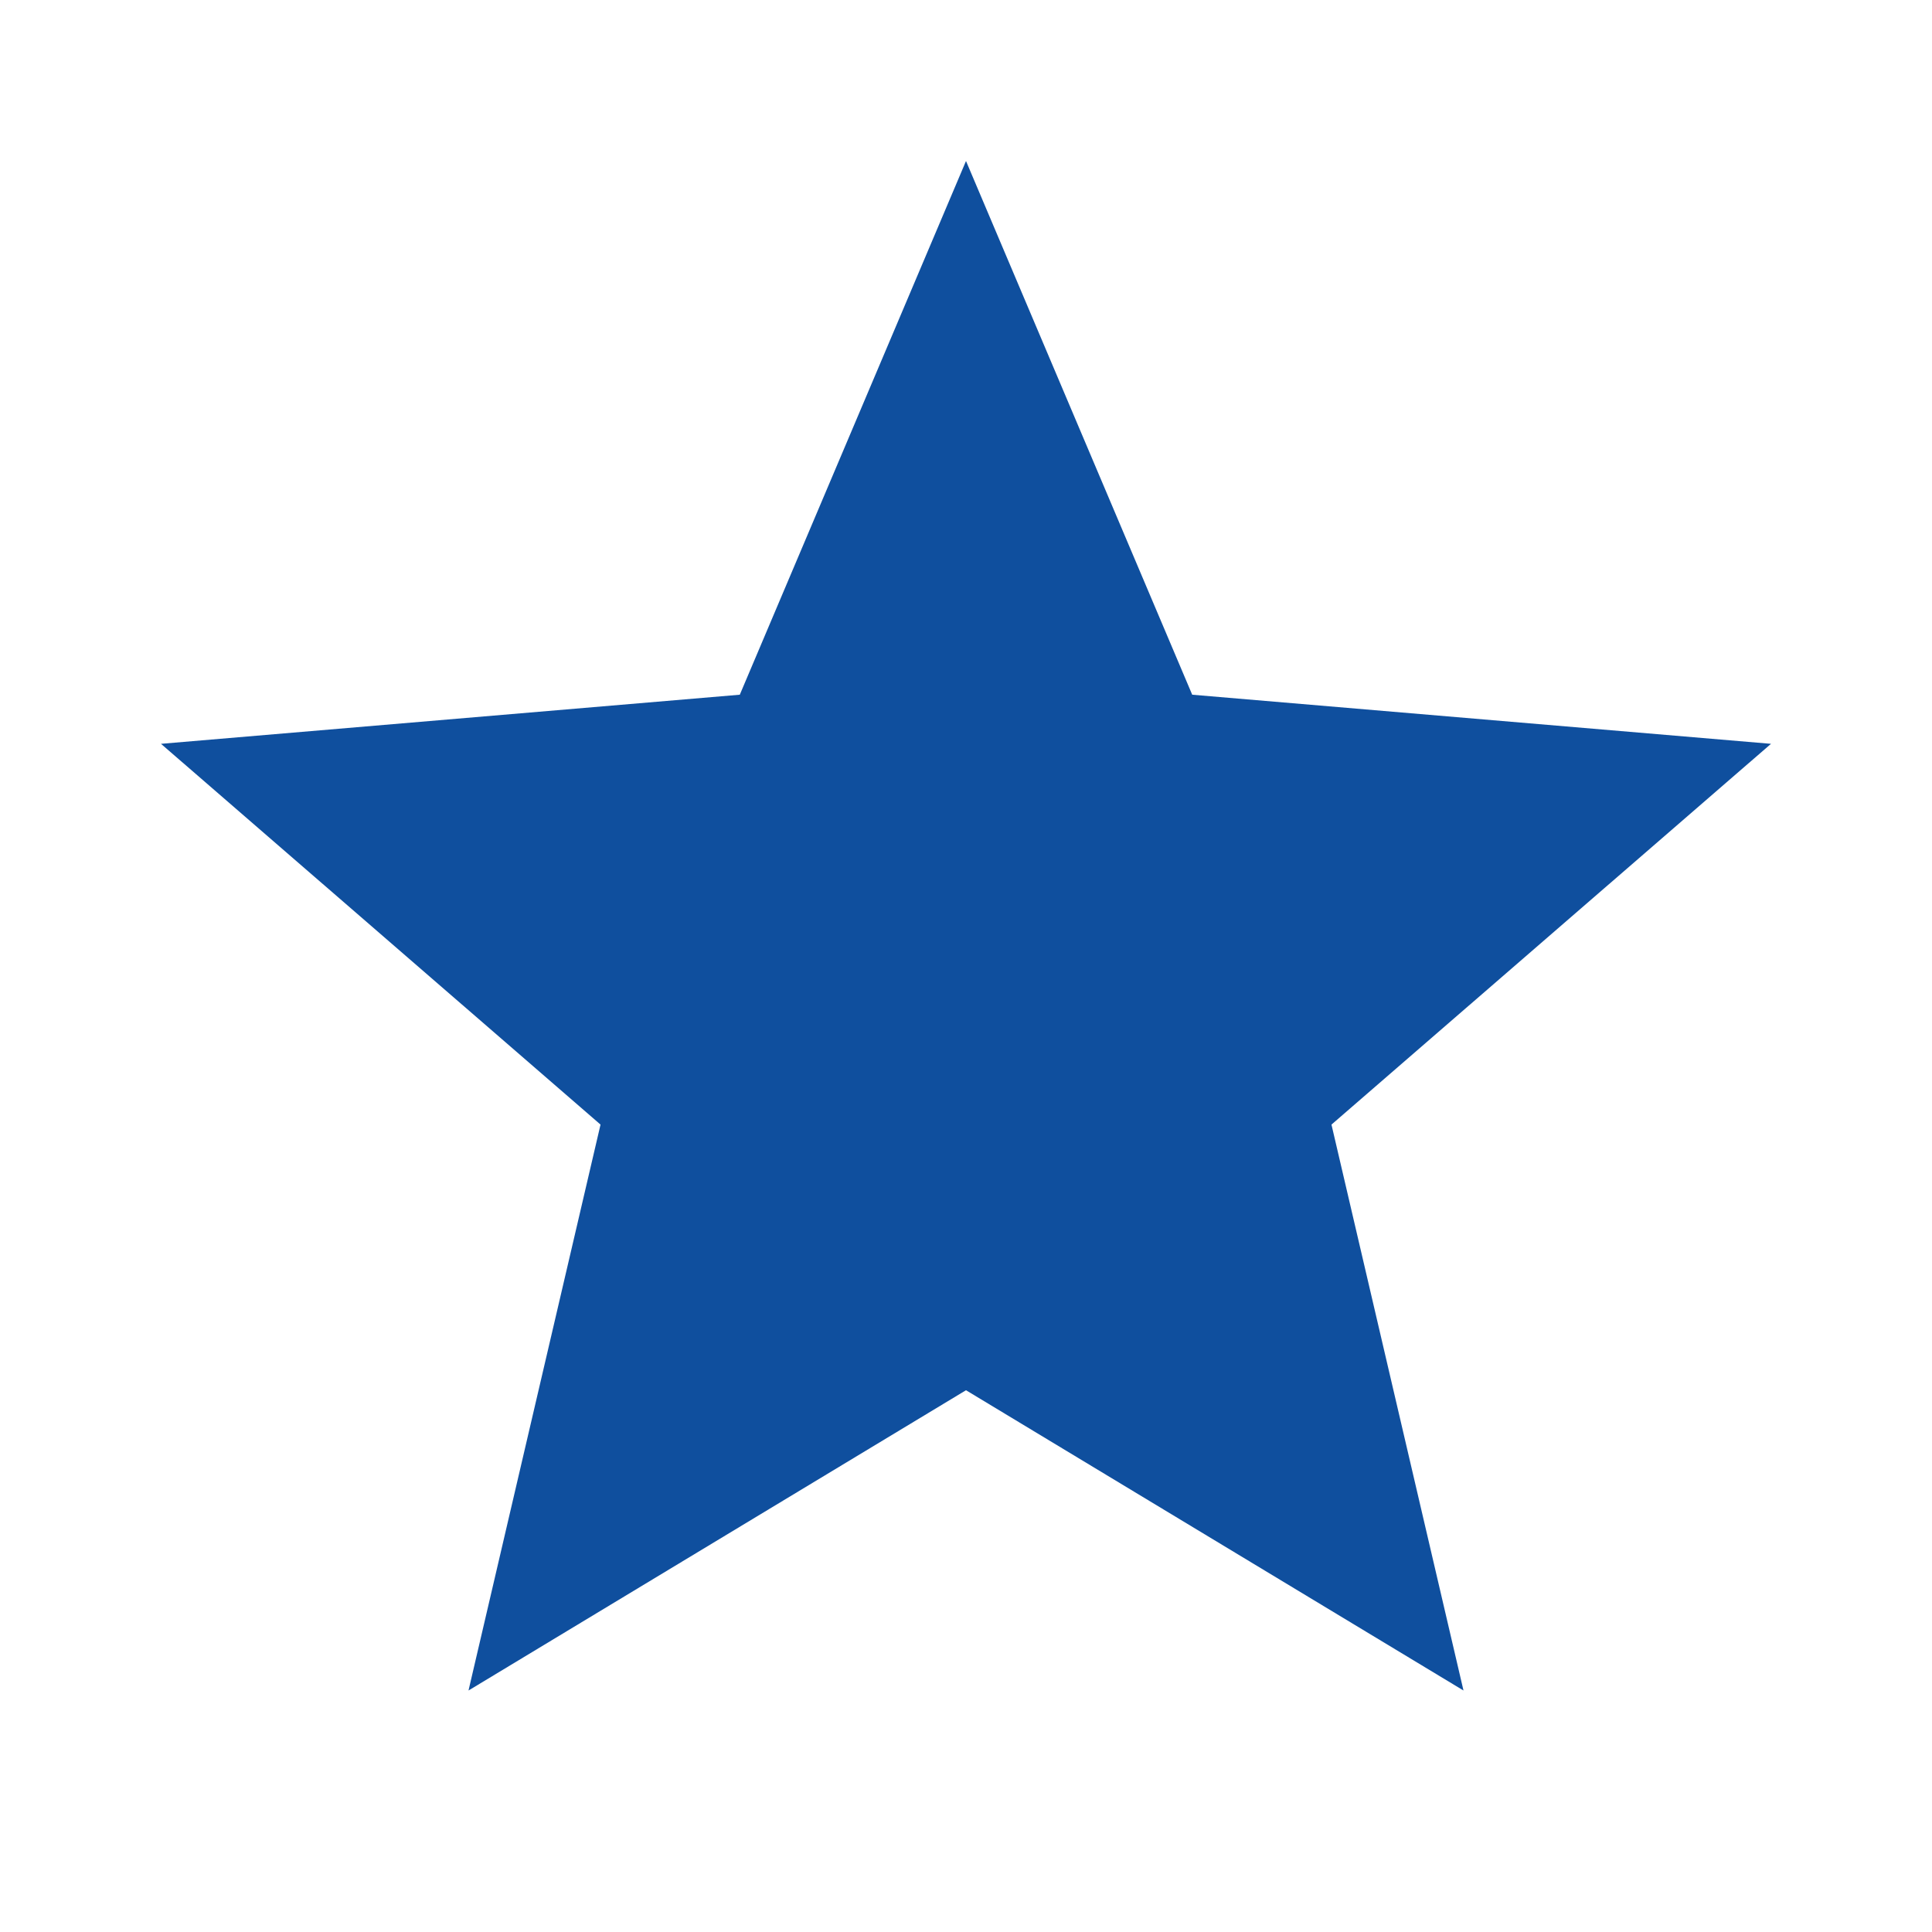 <svg xmlns="http://www.w3.org/2000/svg" enableBackground="new 0 0 24 24" viewBox="0 0 24 24" fill="#0f4f9e" width="48px" height="48px" >
    <g><path d="M0,0h24v24H0V0z" fill="none"/>
    <path d="M0,0h24v24H0V0z" fill="none"/></g>
    <g><path d="M12,17.27L18.18,21l-1.64-7.03L22,9.24l-7.19-0.61L12,2L9.19,8.63L2,9.24l5.46,4.73L5.82,21L12,17.27z"/></g>
</svg>